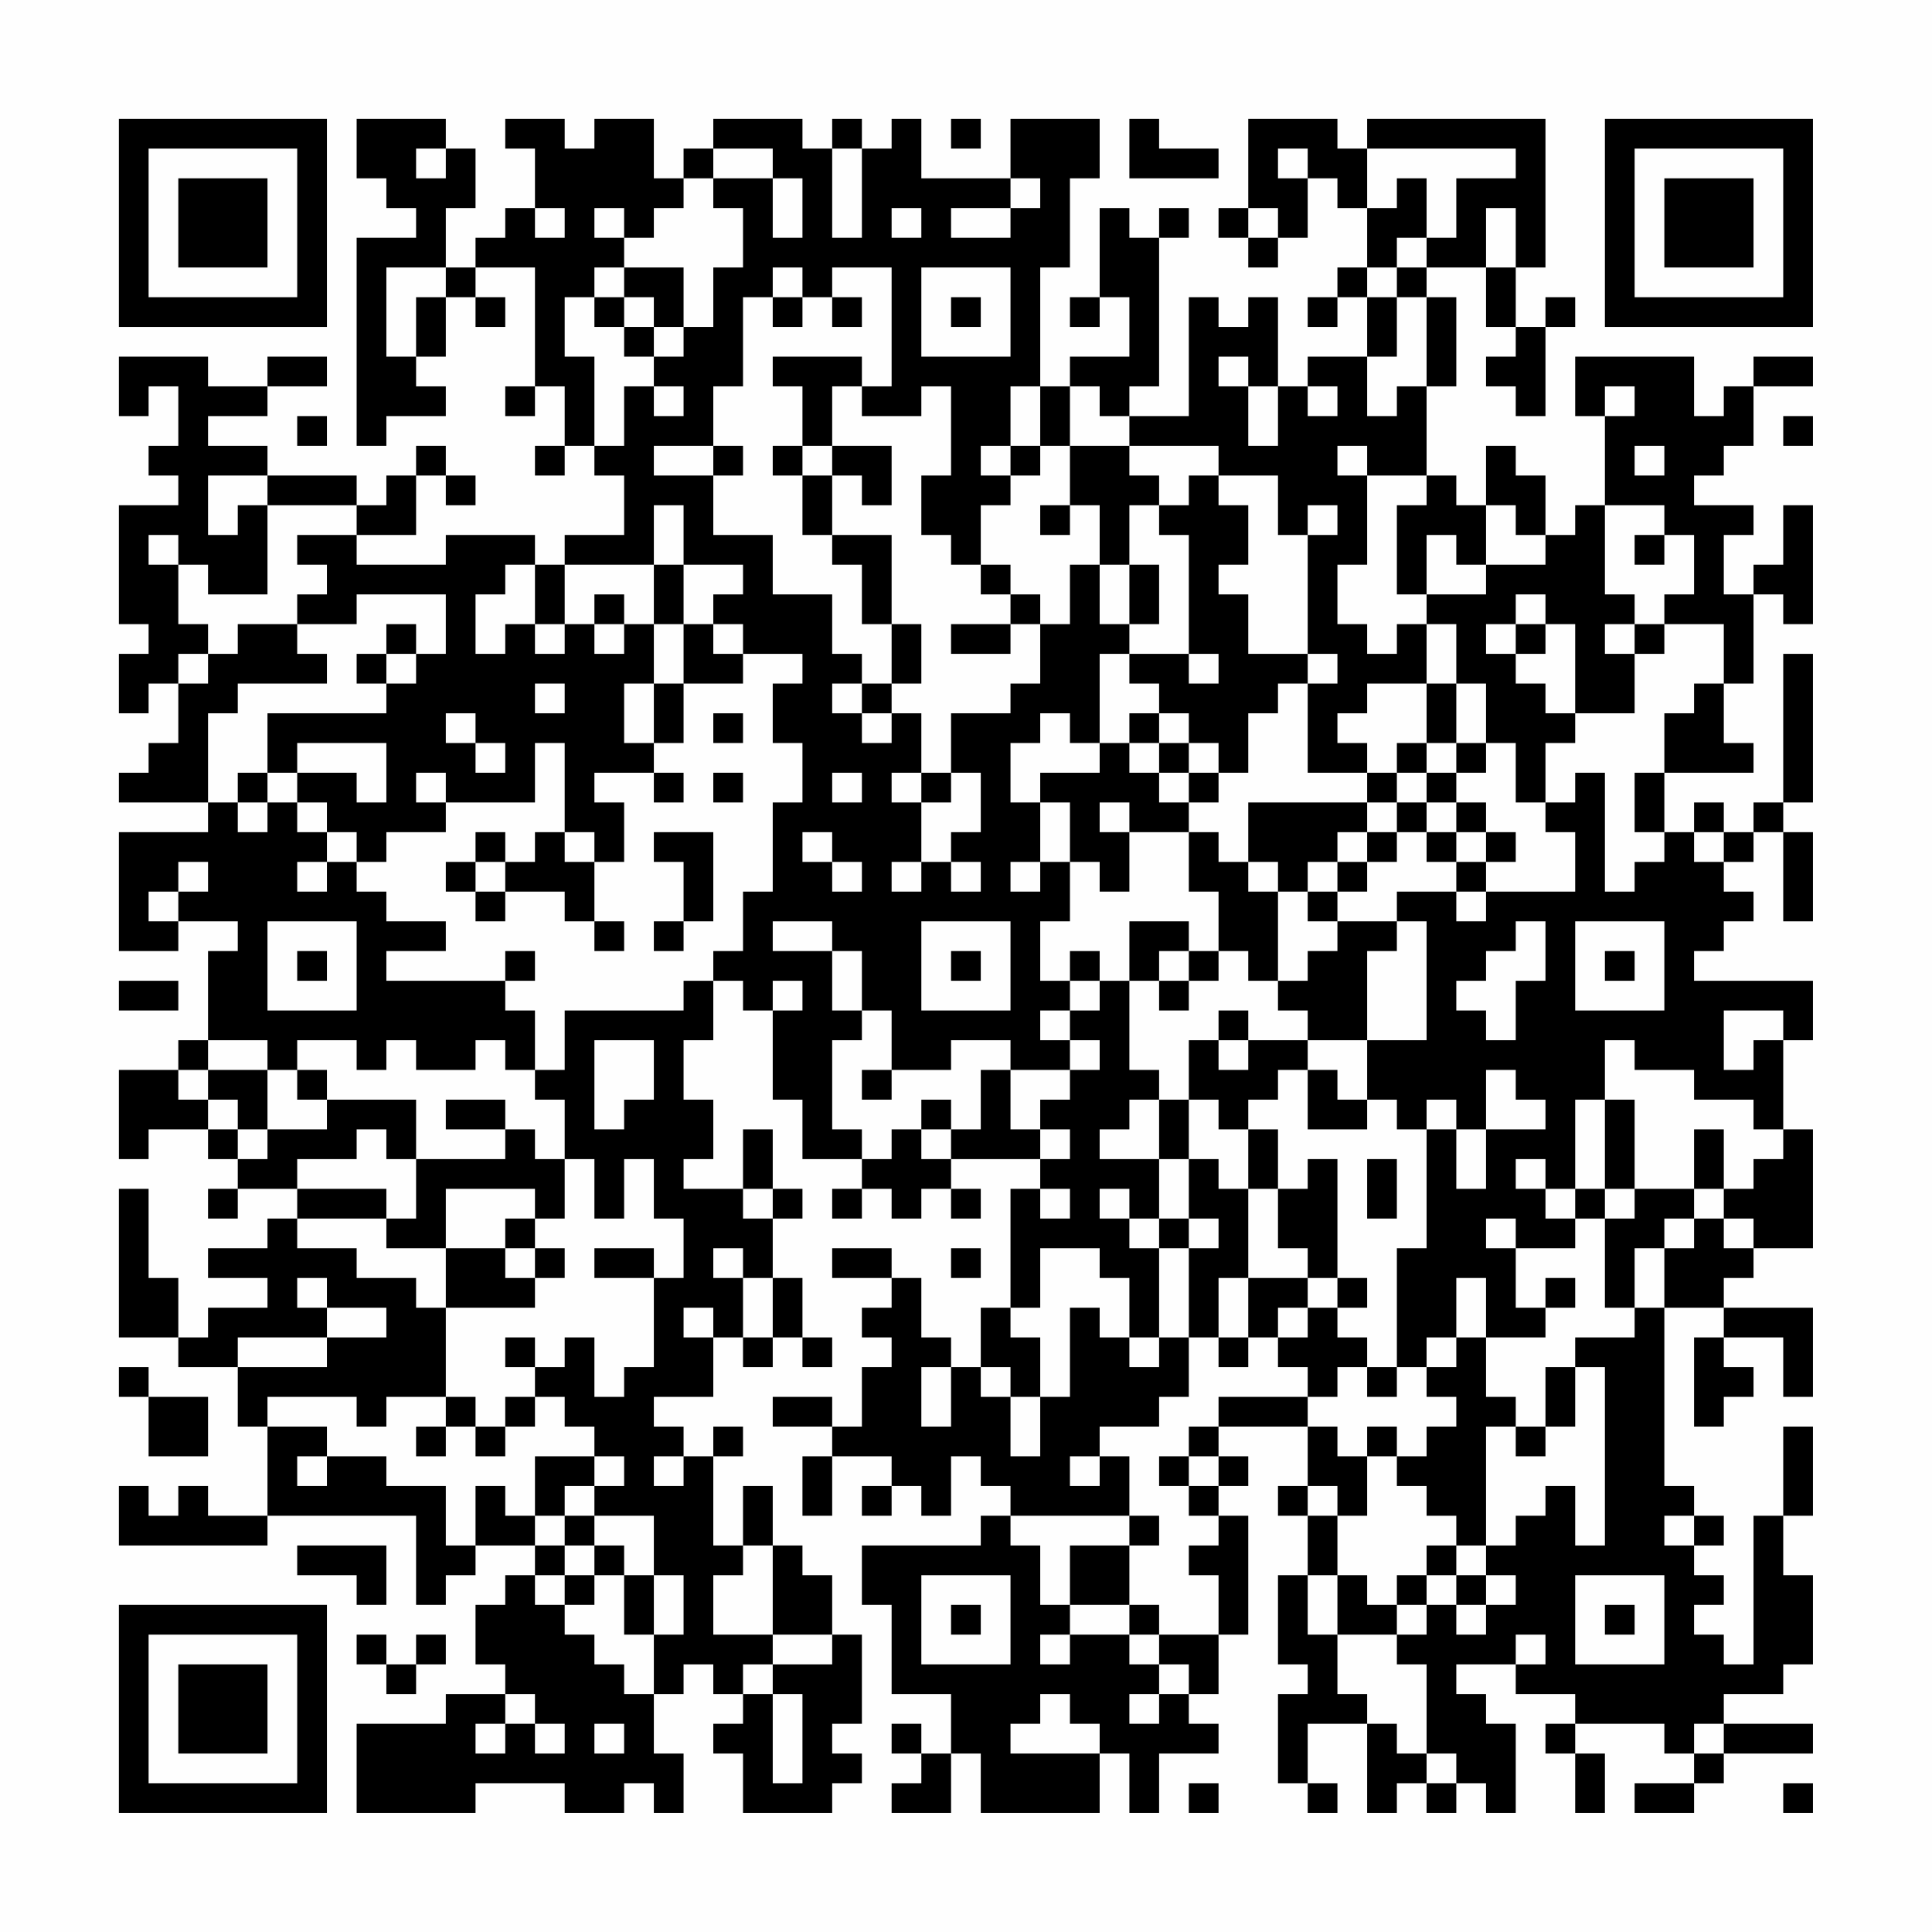 <?xml version="1.0" encoding="UTF-8"?>
<svg xmlns="http://www.w3.org/2000/svg" version="1.1" width="300" height="300" viewBox="0 0 300 300"><rect x="0" y="0" width="300" height="300" fill="#fefefe"/><g transform="scale(4.615)"><g transform="translate(4,4)"><path fill-rule="evenodd" d="M8 0L8 2L9 2L9 3L10 3L10 4L8 4L8 11L9 11L9 10L11 10L11 9L10 9L10 8L11 8L11 6L12 6L12 7L13 7L13 6L12 6L12 5L14 5L14 9L13 9L13 10L14 10L14 9L15 9L15 11L14 11L14 12L15 12L15 11L16 11L16 12L17 12L17 14L15 14L15 15L14 15L14 14L11 14L11 15L8 15L8 14L10 14L10 12L11 12L11 13L12 13L12 12L11 12L11 11L10 11L10 12L9 12L9 13L8 13L8 12L5 12L5 11L3 11L3 10L5 10L5 9L7 9L7 8L5 8L5 9L3 9L3 8L0 8L0 10L1 10L1 9L2 9L2 11L1 11L1 12L2 12L2 13L0 13L0 17L1 17L1 18L0 18L0 20L1 20L1 19L2 19L2 21L1 21L1 22L0 22L0 23L3 23L3 24L0 24L0 28L2 28L2 27L4 27L4 28L3 28L3 31L2 31L2 32L0 32L0 35L1 35L1 34L3 34L3 35L4 35L4 36L3 36L3 37L4 37L4 36L6 36L6 37L5 37L5 38L3 38L3 39L5 39L5 40L3 40L3 41L2 41L2 39L1 39L1 36L0 36L0 41L2 41L2 42L4 42L4 44L5 44L5 47L3 47L3 46L2 46L2 47L1 47L1 46L0 46L0 48L5 48L5 47L10 47L10 50L11 50L11 49L12 49L12 48L14 48L14 49L13 49L13 50L12 50L12 52L13 52L13 53L11 53L11 54L8 54L8 57L12 57L12 56L15 56L15 57L17 57L17 56L18 56L18 57L19 57L19 55L18 55L18 53L19 53L19 52L20 52L20 53L21 53L21 54L20 54L20 55L21 55L21 57L24 57L24 56L25 56L25 55L24 55L24 54L25 54L25 51L24 51L24 49L23 49L23 48L22 48L22 46L21 46L21 48L20 48L20 45L21 45L21 44L20 44L20 45L19 45L19 44L18 44L18 43L20 43L20 41L21 41L21 42L22 42L22 41L23 41L23 42L24 42L24 41L23 41L23 39L22 39L22 37L23 37L23 36L22 36L22 34L21 34L21 36L19 36L19 35L20 35L20 33L19 33L19 31L20 31L20 29L21 29L21 30L22 30L22 33L23 33L23 35L25 35L25 36L24 36L24 37L25 37L25 36L26 36L26 37L27 37L27 36L28 36L28 37L29 37L29 36L28 36L28 35L31 35L31 36L30 36L30 40L29 40L29 42L28 42L28 41L27 41L27 39L26 39L26 38L24 38L24 39L26 39L26 40L25 40L25 41L26 41L26 42L25 42L25 44L24 44L24 43L22 43L22 44L24 44L24 45L23 45L23 47L24 47L24 45L26 45L26 46L25 46L25 47L26 47L26 46L27 46L27 47L28 47L28 45L29 45L29 46L30 46L30 47L29 47L29 48L25 48L25 50L26 50L26 53L28 53L28 55L27 55L27 54L26 54L26 55L27 55L27 56L26 56L26 57L28 57L28 55L29 55L29 57L33 57L33 55L34 55L34 57L35 57L35 55L37 55L37 54L36 54L36 53L37 53L37 51L38 51L38 47L37 47L37 46L38 46L38 45L37 45L37 44L40 44L40 46L39 46L39 47L40 47L40 49L39 49L39 52L40 52L40 53L39 53L39 56L40 56L40 57L41 57L41 56L40 56L40 54L42 54L42 57L43 57L43 56L44 56L44 57L45 57L45 56L46 56L46 57L47 57L47 54L46 54L46 53L45 53L45 52L47 52L47 53L49 53L49 54L48 54L48 55L49 55L49 57L50 57L50 55L49 55L49 54L52 54L52 55L53 55L53 56L51 56L51 57L53 57L53 56L54 56L54 55L57 55L57 54L54 54L54 53L56 53L56 52L57 52L57 49L56 49L56 47L57 47L57 44L56 44L56 47L55 47L55 52L54 52L54 51L53 51L53 50L54 50L54 49L53 49L53 48L54 48L54 47L53 47L53 46L52 46L52 40L54 40L54 41L53 41L53 44L54 44L54 43L55 43L55 42L54 42L54 41L56 41L56 43L57 43L57 40L54 40L54 39L55 39L55 38L57 38L57 34L56 34L56 31L57 31L57 29L53 29L53 28L54 28L54 27L55 27L55 26L54 26L54 25L55 25L55 24L56 24L56 27L57 27L57 24L56 24L56 23L57 23L57 18L56 18L56 23L55 23L55 24L54 24L54 23L53 23L53 24L52 24L52 22L55 22L55 21L54 21L54 19L55 19L55 16L56 16L56 17L57 17L57 13L56 13L56 15L55 15L55 16L54 16L54 14L55 14L55 13L53 13L53 12L54 12L54 11L55 11L55 9L57 9L57 8L55 8L55 9L54 9L54 10L53 10L53 8L49 8L49 10L50 10L50 13L49 13L49 14L48 14L48 12L47 12L47 11L46 11L46 13L45 13L45 12L44 12L44 9L45 9L45 6L44 6L44 5L46 5L46 7L47 7L47 8L46 8L46 9L47 9L47 10L48 10L48 7L49 7L49 6L48 6L48 7L47 7L47 5L48 5L48 0L42 0L42 1L41 1L41 0L38 0L38 3L37 3L37 4L38 4L38 5L39 5L39 4L40 4L40 2L41 2L41 3L42 3L42 5L41 5L41 6L40 6L40 7L41 7L41 6L42 6L42 8L40 8L40 9L39 9L39 6L38 6L38 7L37 7L37 6L36 6L36 10L34 10L34 9L35 9L35 4L36 4L36 3L35 3L35 4L34 4L34 3L33 3L33 6L32 6L32 7L33 7L33 6L34 6L34 8L32 8L32 9L31 9L31 5L32 5L32 2L33 2L33 0L30 0L30 2L27 2L27 0L26 0L26 1L25 1L25 0L24 0L24 1L23 1L23 0L20 0L20 1L19 1L19 2L18 2L18 0L16 0L16 1L15 1L15 0L13 0L13 1L14 1L14 3L13 3L13 4L12 4L12 5L11 5L11 3L12 3L12 1L11 1L11 0ZM28 0L28 1L29 1L29 0ZM34 0L34 2L37 2L37 1L35 1L35 0ZM10 1L10 2L11 2L11 1ZM20 1L20 2L19 2L19 3L18 3L18 4L17 4L17 3L16 3L16 4L17 4L17 5L16 5L16 6L15 6L15 8L16 8L16 11L17 11L17 9L18 9L18 10L19 10L19 9L18 9L18 8L19 8L19 7L20 7L20 5L21 5L21 3L20 3L20 2L22 2L22 4L23 4L23 2L22 2L22 1ZM24 1L24 4L25 4L25 1ZM39 1L39 2L40 2L40 1ZM42 1L42 3L43 3L43 2L44 2L44 4L43 4L43 5L42 5L42 6L43 6L43 8L42 8L42 10L43 10L43 9L44 9L44 6L43 6L43 5L44 5L44 4L45 4L45 2L47 2L47 1ZM30 2L30 3L28 3L28 4L30 4L30 3L31 3L31 2ZM14 3L14 4L15 4L15 3ZM26 3L26 4L27 4L27 3ZM38 3L38 4L39 4L39 3ZM46 3L46 5L47 5L47 3ZM9 5L9 8L10 8L10 6L11 6L11 5ZM17 5L17 6L16 6L16 7L17 7L17 8L18 8L18 7L19 7L19 5ZM22 5L22 6L21 6L21 9L20 9L20 11L18 11L18 12L20 12L20 14L22 14L22 16L24 16L24 18L25 18L25 19L24 19L24 20L25 20L25 21L26 21L26 20L27 20L27 22L26 22L26 23L27 23L27 25L26 25L26 26L27 26L27 25L28 25L28 26L29 26L29 25L28 25L28 24L29 24L29 22L28 22L28 20L30 20L30 19L31 19L31 17L32 17L32 15L33 15L33 17L34 17L34 18L33 18L33 21L32 21L32 20L31 20L31 21L30 21L30 23L31 23L31 25L30 25L30 26L31 26L31 25L32 25L32 27L31 27L31 29L32 29L32 30L31 30L31 31L32 31L32 32L30 32L30 31L28 31L28 32L26 32L26 30L25 30L25 28L24 28L24 27L22 27L22 28L24 28L24 30L25 30L25 31L24 31L24 34L25 34L25 35L26 35L26 34L27 34L27 35L28 35L28 34L29 34L29 32L30 32L30 34L31 34L31 35L32 35L32 34L31 34L31 33L32 33L32 32L33 32L33 31L32 31L32 30L33 30L33 29L34 29L34 32L35 32L35 33L34 33L34 34L33 34L33 35L35 35L35 37L34 37L34 36L33 36L33 37L34 37L34 38L35 38L35 41L34 41L34 39L33 39L33 38L31 38L31 40L30 40L30 41L31 41L31 43L30 43L30 42L29 42L29 43L30 43L30 45L31 45L31 43L32 43L32 40L33 40L33 41L34 41L34 42L35 42L35 41L36 41L36 43L35 43L35 44L33 44L33 45L32 45L32 46L33 46L33 45L34 45L34 47L30 47L30 48L31 48L31 50L32 50L32 51L31 51L31 52L32 52L32 51L34 51L34 52L35 52L35 53L34 53L34 54L35 54L35 53L36 53L36 52L35 52L35 51L37 51L37 49L36 49L36 48L37 48L37 47L36 47L36 46L37 46L37 45L36 45L36 44L37 44L37 43L40 43L40 44L41 44L41 45L42 45L42 47L41 47L41 46L40 46L40 47L41 47L41 49L40 49L40 51L41 51L41 53L42 53L42 54L43 54L43 55L44 55L44 56L45 56L45 55L44 55L44 52L43 52L43 51L44 51L44 50L45 50L45 51L46 51L46 50L47 50L47 49L46 49L46 48L47 48L47 47L48 47L48 46L49 46L49 48L50 48L50 42L49 42L49 41L51 41L51 40L52 40L52 38L53 38L53 37L54 37L54 38L55 38L55 37L54 37L54 36L55 36L55 35L56 35L56 34L55 34L55 33L53 33L53 32L51 32L51 31L50 31L50 33L49 33L49 36L48 36L48 35L47 35L47 36L48 36L48 37L49 37L49 38L47 38L47 37L46 37L46 38L47 38L47 40L48 40L48 41L46 41L46 39L45 39L45 41L44 41L44 42L43 42L43 38L44 38L44 34L45 34L45 36L46 36L46 34L48 34L48 33L47 33L47 32L46 32L46 34L45 34L45 33L44 33L44 34L43 34L43 33L42 33L42 31L44 31L44 27L43 27L43 26L45 26L45 27L46 27L46 26L49 26L49 24L48 24L48 23L49 23L49 22L50 22L50 26L51 26L51 25L52 25L52 24L51 24L51 22L52 22L52 20L53 20L53 19L54 19L54 17L52 17L52 16L53 16L53 14L52 14L52 13L50 13L50 16L51 16L51 17L50 17L50 18L51 18L51 20L49 20L49 17L48 17L48 16L47 16L47 17L46 17L46 18L47 18L47 19L48 19L48 20L49 20L49 21L48 21L48 23L47 23L47 21L46 21L46 19L45 19L45 17L44 17L44 16L46 16L46 15L48 15L48 14L47 14L47 13L46 13L46 15L45 15L45 14L44 14L44 16L43 16L43 13L44 13L44 12L42 12L42 11L41 11L41 12L42 12L42 15L41 15L41 17L42 17L42 18L43 18L43 17L44 17L44 19L42 19L42 20L41 20L41 21L42 21L42 22L40 22L40 19L41 19L41 18L40 18L40 14L41 14L41 13L40 13L40 14L39 14L39 12L37 12L37 11L34 11L34 10L33 10L33 9L32 9L32 11L31 11L31 9L30 9L30 11L29 11L29 12L30 12L30 13L29 13L29 15L28 15L28 14L27 14L27 12L28 12L28 9L27 9L27 10L25 10L25 9L26 9L26 5L24 5L24 6L23 6L23 5ZM27 5L27 8L30 8L30 5ZM17 6L17 7L18 7L18 6ZM22 6L22 7L23 7L23 6ZM24 6L24 7L25 7L25 6ZM28 6L28 7L29 7L29 6ZM22 8L22 9L23 9L23 11L22 11L22 12L23 12L23 14L24 14L24 15L25 15L25 17L26 17L26 19L25 19L25 20L26 20L26 19L27 19L27 17L26 17L26 14L24 14L24 12L25 12L25 13L26 13L26 11L24 11L24 9L25 9L25 8ZM37 8L37 9L38 9L38 11L39 11L39 9L38 9L38 8ZM40 9L40 10L41 10L41 9ZM50 9L50 10L51 10L51 9ZM6 10L6 11L7 11L7 10ZM56 10L56 11L57 11L57 10ZM20 11L20 12L21 12L21 11ZM23 11L23 12L24 12L24 11ZM30 11L30 12L31 12L31 11ZM32 11L32 13L31 13L31 14L32 14L32 13L33 13L33 15L34 15L34 17L35 17L35 15L34 15L34 13L35 13L35 14L36 14L36 18L34 18L34 19L35 19L35 20L34 20L34 21L33 21L33 22L31 22L31 23L32 23L32 25L33 25L33 26L34 26L34 24L36 24L36 26L37 26L37 28L36 28L36 27L34 27L34 29L35 29L35 30L36 30L36 29L37 29L37 28L38 28L38 29L39 29L39 30L40 30L40 31L38 31L38 30L37 30L37 31L36 31L36 33L35 33L35 35L36 35L36 37L35 37L35 38L36 38L36 41L37 41L37 42L38 42L38 41L39 41L39 42L40 42L40 43L41 43L41 42L42 42L42 43L43 43L43 42L42 42L42 41L41 41L41 40L42 40L42 39L41 39L41 35L40 35L40 36L39 36L39 34L38 34L38 33L39 33L39 32L40 32L40 34L42 34L42 33L41 33L41 32L40 32L40 31L42 31L42 28L43 28L43 27L41 27L41 26L42 26L42 25L43 25L43 24L44 24L44 25L45 25L45 26L46 26L46 25L47 25L47 24L46 24L46 23L45 23L45 22L46 22L46 21L45 21L45 19L44 19L44 21L43 21L43 22L42 22L42 23L38 23L38 25L37 25L37 24L36 24L36 23L37 23L37 22L38 22L38 20L39 20L39 19L40 19L40 18L38 18L38 16L37 16L37 15L38 15L38 13L37 13L37 12L36 12L36 13L35 13L35 12L34 12L34 11ZM51 11L51 12L52 12L52 11ZM3 12L3 14L4 14L4 13L5 13L5 16L3 16L3 15L2 15L2 14L1 14L1 15L2 15L2 17L3 17L3 18L2 18L2 19L3 19L3 18L4 18L4 17L6 17L6 18L7 18L7 19L4 19L4 20L3 20L3 23L4 23L4 24L5 24L5 23L6 23L6 24L7 24L7 25L6 25L6 26L7 26L7 25L8 25L8 26L9 26L9 27L11 27L11 28L9 28L9 29L13 29L13 30L14 30L14 32L13 32L13 31L12 31L12 32L10 32L10 31L9 31L9 32L8 32L8 31L6 31L6 32L5 32L5 31L3 31L3 32L2 32L2 33L3 33L3 34L4 34L4 35L5 35L5 34L7 34L7 33L10 33L10 35L9 35L9 34L8 34L8 35L6 35L6 36L9 36L9 37L6 37L6 38L8 38L8 39L10 39L10 40L11 40L11 43L9 43L9 44L8 44L8 43L5 43L5 44L7 44L7 45L6 45L6 46L7 46L7 45L9 45L9 46L11 46L11 48L12 48L12 46L13 46L13 47L14 47L14 48L15 48L15 49L14 49L14 50L15 50L15 51L16 51L16 52L17 52L17 53L18 53L18 51L19 51L19 49L18 49L18 47L16 47L16 46L17 46L17 45L16 45L16 44L15 44L15 43L14 43L14 42L15 42L15 41L16 41L16 43L17 43L17 42L18 42L18 39L19 39L19 37L18 37L18 35L17 35L17 37L16 37L16 35L15 35L15 33L14 33L14 32L15 32L15 30L19 30L19 29L20 29L20 28L21 28L21 26L22 26L22 23L23 23L23 21L22 21L22 19L23 19L23 18L21 18L21 17L20 17L20 16L21 16L21 15L19 15L19 13L18 13L18 15L15 15L15 17L14 17L14 15L13 15L13 16L12 16L12 18L13 18L13 17L14 17L14 18L15 18L15 17L16 17L16 18L17 18L17 17L18 17L18 19L17 19L17 21L18 21L18 22L16 22L16 23L17 23L17 25L16 25L16 24L15 24L15 21L14 21L14 23L11 23L11 22L10 22L10 23L11 23L11 24L9 24L9 25L8 25L8 24L7 24L7 23L6 23L6 22L8 22L8 23L9 23L9 21L6 21L6 22L5 22L5 20L9 20L9 19L10 19L10 18L11 18L11 16L8 16L8 17L6 17L6 16L7 16L7 15L6 15L6 14L8 14L8 13L5 13L5 12ZM51 14L51 15L52 15L52 14ZM18 15L18 17L19 17L19 19L18 19L18 21L19 21L19 19L21 19L21 18L20 18L20 17L19 17L19 15ZM29 15L29 16L30 16L30 17L28 17L28 18L30 18L30 17L31 17L31 16L30 16L30 15ZM16 16L16 17L17 17L17 16ZM9 17L9 18L8 18L8 19L9 19L9 18L10 18L10 17ZM47 17L47 18L48 18L48 17ZM51 17L51 18L52 18L52 17ZM36 18L36 19L37 19L37 18ZM14 19L14 20L15 20L15 19ZM11 20L11 21L12 21L12 22L13 22L13 21L12 21L12 20ZM20 20L20 21L21 21L21 20ZM35 20L35 21L34 21L34 22L35 22L35 23L36 23L36 22L37 22L37 21L36 21L36 20ZM35 21L35 22L36 22L36 21ZM44 21L44 22L43 22L43 23L42 23L42 24L41 24L41 25L40 25L40 26L39 26L39 25L38 25L38 26L39 26L39 29L40 29L40 28L41 28L41 27L40 27L40 26L41 26L41 25L42 25L42 24L43 24L43 23L44 23L44 24L45 24L45 25L46 25L46 24L45 24L45 23L44 23L44 22L45 22L45 21ZM4 22L4 23L5 23L5 22ZM18 22L18 23L19 23L19 22ZM20 22L20 23L21 23L21 22ZM24 22L24 23L25 23L25 22ZM27 22L27 23L28 23L28 22ZM33 23L33 24L34 24L34 23ZM12 24L12 25L11 25L11 26L12 26L12 27L13 27L13 26L15 26L15 27L16 27L16 28L17 28L17 27L16 27L16 25L15 25L15 24L14 24L14 25L13 25L13 24ZM18 24L18 25L19 25L19 27L18 27L18 28L19 28L19 27L20 27L20 24ZM23 24L23 25L24 25L24 26L25 26L25 25L24 25L24 24ZM53 24L53 25L54 25L54 24ZM2 25L2 26L1 26L1 27L2 27L2 26L3 26L3 25ZM12 25L12 26L13 26L13 25ZM5 27L5 30L8 30L8 27ZM27 27L27 30L30 30L30 27ZM47 27L47 28L46 28L46 29L45 29L45 30L46 30L46 31L47 31L47 29L48 29L48 27ZM49 27L49 30L52 30L52 27ZM6 28L6 29L7 29L7 28ZM13 28L13 29L14 29L14 28ZM28 28L28 29L29 29L29 28ZM32 28L32 29L33 29L33 28ZM35 28L35 29L36 29L36 28ZM50 28L50 29L51 29L51 28ZM0 29L0 30L2 30L2 29ZM22 29L22 30L23 30L23 29ZM54 30L54 32L55 32L55 31L56 31L56 30ZM16 31L16 34L17 34L17 33L18 33L18 31ZM37 31L37 32L38 32L38 31ZM3 32L3 33L4 33L4 34L5 34L5 32ZM6 32L6 33L7 33L7 32ZM25 32L25 33L26 33L26 32ZM11 33L11 34L13 34L13 35L10 35L10 37L9 37L9 38L11 38L11 40L14 40L14 39L15 39L15 38L14 38L14 37L15 37L15 35L14 35L14 34L13 34L13 33ZM27 33L27 34L28 34L28 33ZM36 33L36 35L37 35L37 36L38 36L38 39L37 39L37 41L38 41L38 39L40 39L40 40L39 40L39 41L40 41L40 40L41 40L41 39L40 39L40 38L39 38L39 36L38 36L38 34L37 34L37 33ZM50 33L50 36L49 36L49 37L50 37L50 40L51 40L51 38L52 38L52 37L53 37L53 36L54 36L54 34L53 34L53 36L51 36L51 33ZM42 35L42 37L43 37L43 35ZM11 36L11 38L13 38L13 39L14 39L14 38L13 38L13 37L14 37L14 36ZM21 36L21 37L22 37L22 36ZM31 36L31 37L32 37L32 36ZM50 36L50 37L51 37L51 36ZM36 37L36 38L37 38L37 37ZM16 38L16 39L18 39L18 38ZM20 38L20 39L21 39L21 41L22 41L22 39L21 39L21 38ZM28 38L28 39L29 39L29 38ZM6 39L6 40L7 40L7 41L4 41L4 42L7 42L7 41L9 41L9 40L7 40L7 39ZM48 39L48 40L49 40L49 39ZM19 40L19 41L20 41L20 40ZM13 41L13 42L14 42L14 41ZM45 41L45 42L44 42L44 43L45 43L45 44L44 44L44 45L43 45L43 44L42 44L42 45L43 45L43 46L44 46L44 47L45 47L45 48L44 48L44 49L43 49L43 50L42 50L42 49L41 49L41 51L43 51L43 50L44 50L44 49L45 49L45 50L46 50L46 49L45 49L45 48L46 48L46 44L47 44L47 45L48 45L48 44L49 44L49 42L48 42L48 44L47 44L47 43L46 43L46 41ZM0 42L0 43L1 43L1 45L3 45L3 43L1 43L1 42ZM27 42L27 44L28 44L28 42ZM11 43L11 44L10 44L10 45L11 45L11 44L12 44L12 45L13 45L13 44L14 44L14 43L13 43L13 44L12 44L12 43ZM14 45L14 47L15 47L15 48L16 48L16 49L15 49L15 50L16 50L16 49L17 49L17 51L18 51L18 49L17 49L17 48L16 48L16 47L15 47L15 46L16 46L16 45ZM18 45L18 46L19 46L19 45ZM35 45L35 46L36 46L36 45ZM34 47L34 48L32 48L32 50L34 50L34 51L35 51L35 50L34 50L34 48L35 48L35 47ZM52 47L52 48L53 48L53 47ZM6 48L6 49L8 49L8 50L9 50L9 48ZM21 48L21 49L20 49L20 51L22 51L22 52L21 52L21 53L22 53L22 56L23 56L23 53L22 53L22 52L24 52L24 51L22 51L22 48ZM27 49L27 52L30 52L30 49ZM49 49L49 52L52 52L52 49ZM28 50L28 51L29 51L29 50ZM50 50L50 51L51 51L51 50ZM8 51L8 52L9 52L9 53L10 53L10 52L11 52L11 51L10 51L10 52L9 52L9 51ZM47 51L47 52L48 52L48 51ZM13 53L13 54L12 54L12 55L13 55L13 54L14 54L14 55L15 55L15 54L14 54L14 53ZM31 53L31 54L30 54L30 55L33 55L33 54L32 54L32 53ZM16 54L16 55L17 55L17 54ZM53 54L53 55L54 55L54 54ZM36 56L36 57L37 57L37 56ZM56 56L56 57L57 57L57 56ZM0 0L0 7L7 7L7 0ZM1 1L1 6L6 6L6 1ZM2 2L2 5L5 5L5 2ZM50 0L50 7L57 7L57 0ZM51 1L51 6L56 6L56 1ZM52 2L52 5L55 5L55 2ZM0 50L0 57L7 57L7 50ZM1 51L1 56L6 56L6 51ZM2 52L2 55L5 55L5 52Z" fill="#000000"/></g></g></svg>
